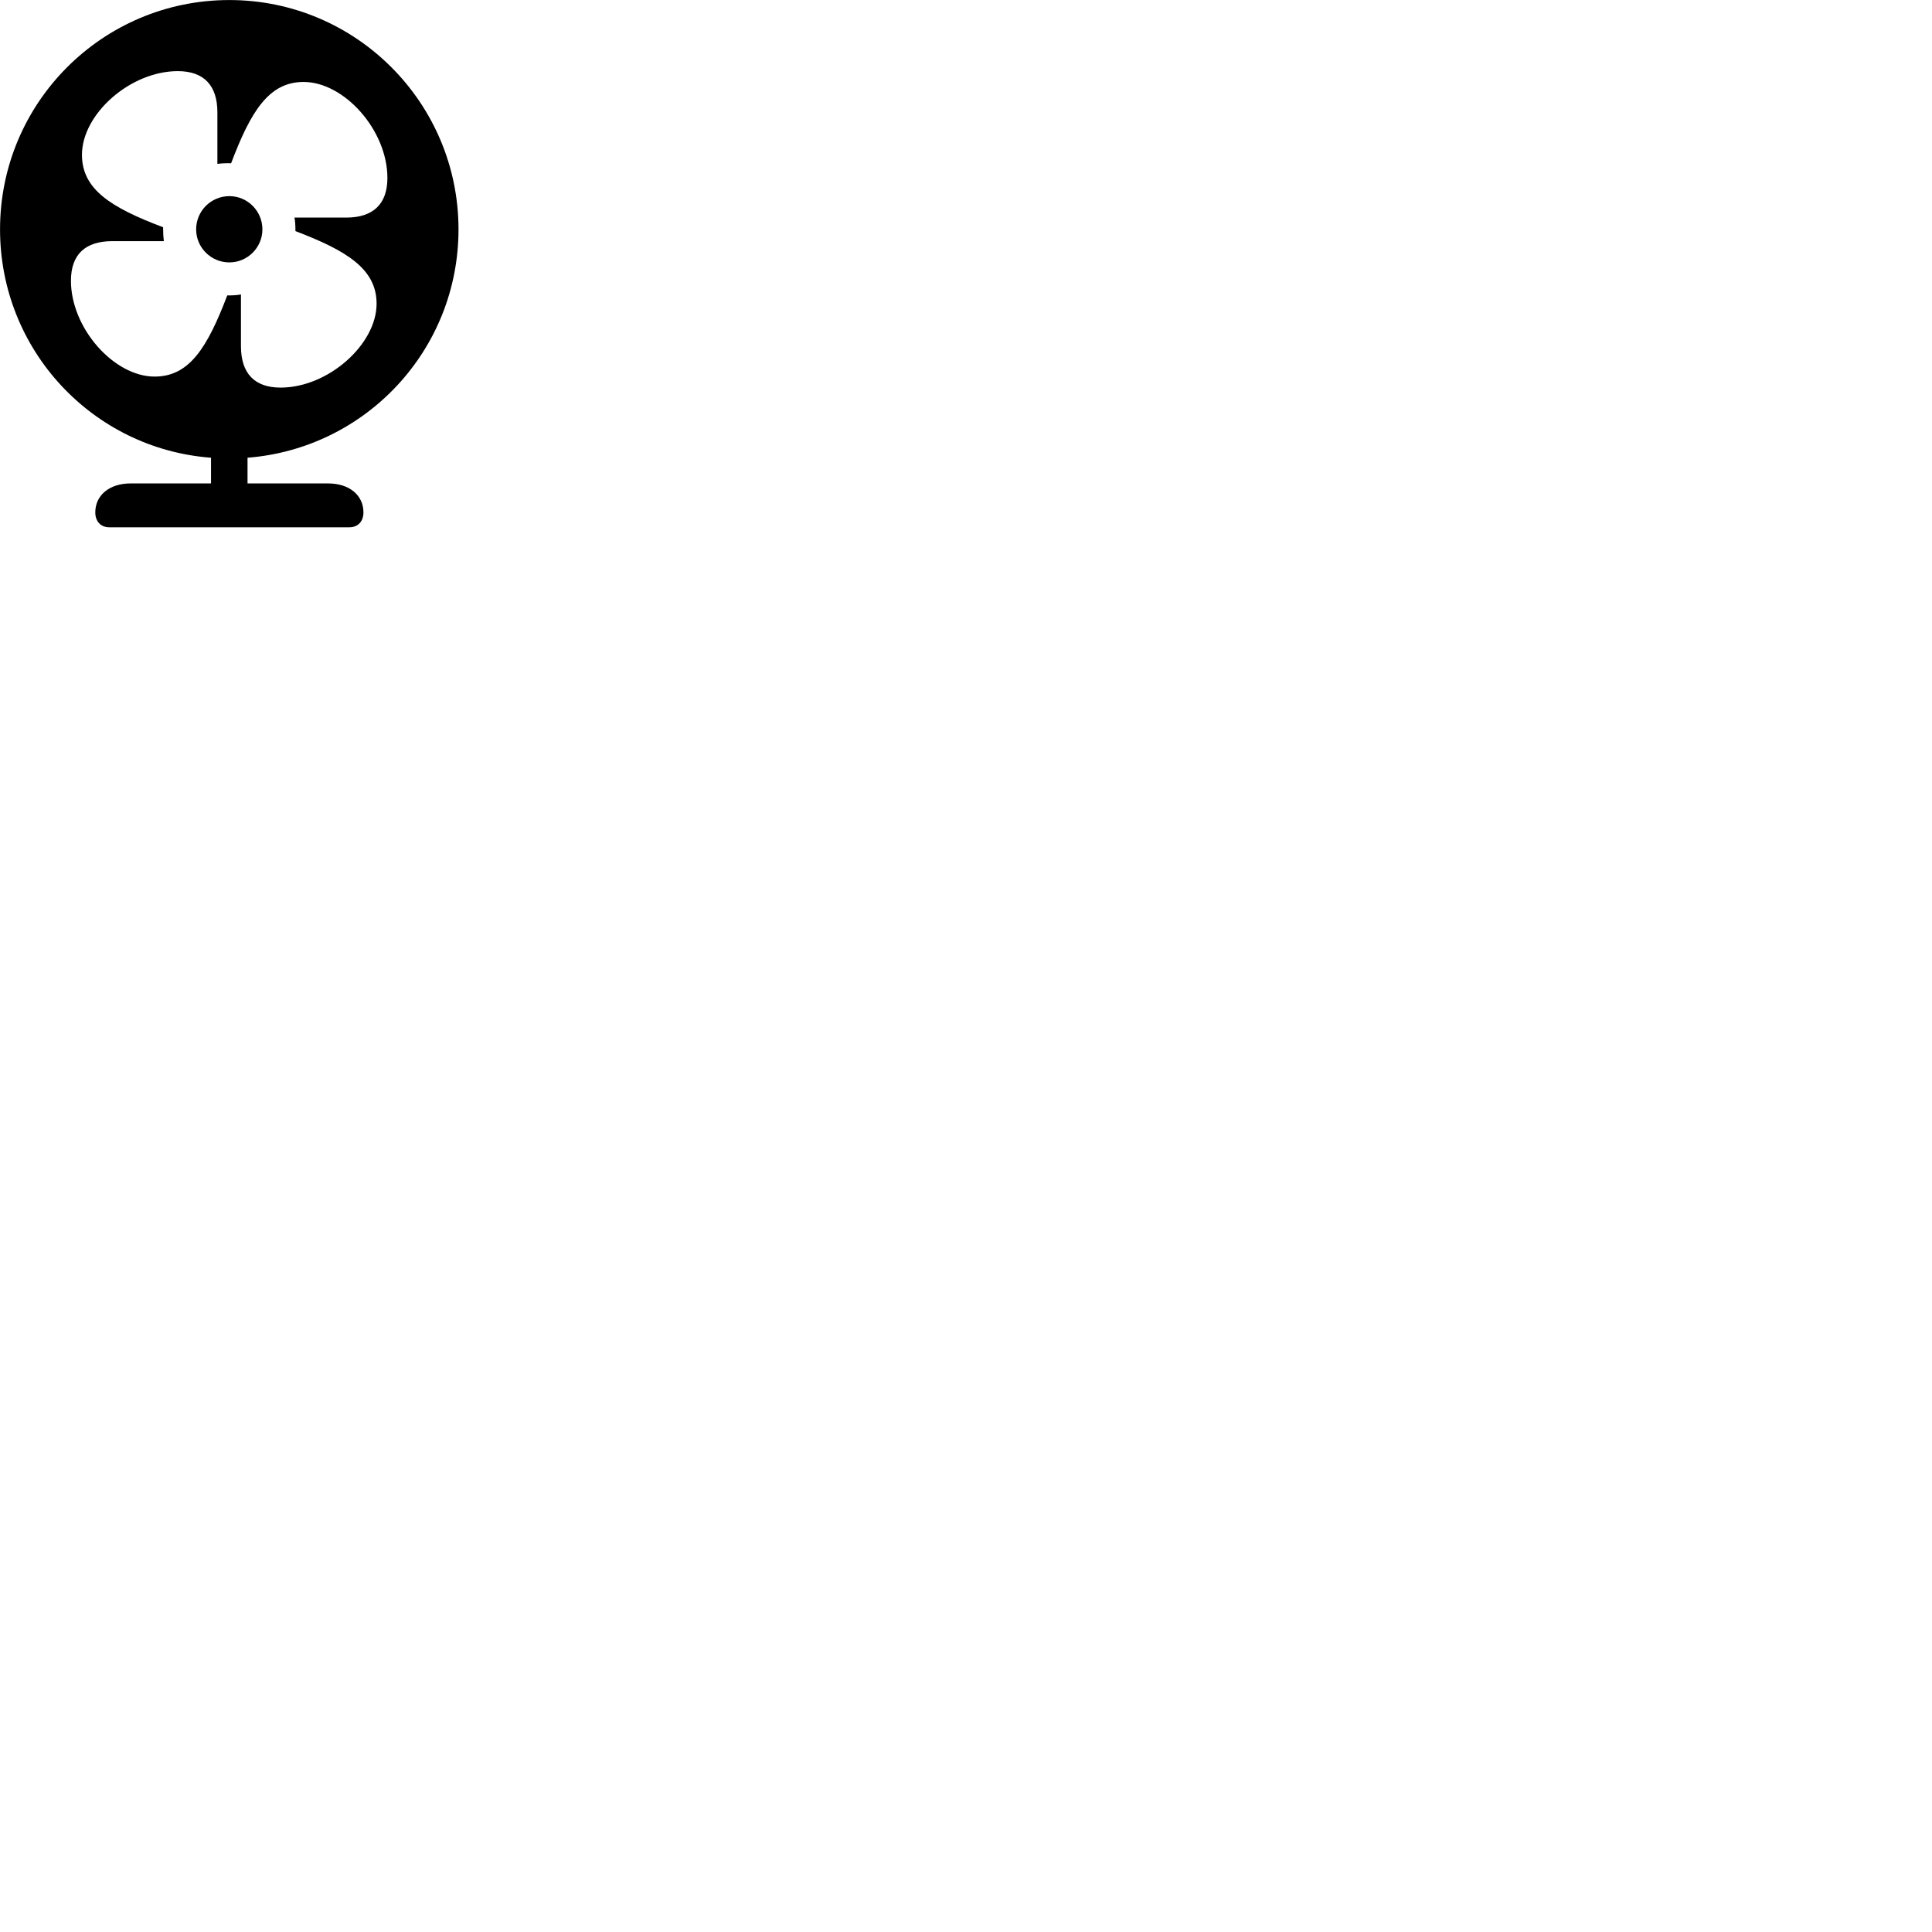 
        <svg xmlns="http://www.w3.org/2000/svg" viewBox="0 0 100 100">
            <path d="M5.652 27.292H18.082C18.532 27.292 18.812 26.982 18.812 26.522C18.812 25.642 18.092 25.022 16.982 25.022H12.812V23.692C18.922 23.212 23.732 18.122 23.732 11.872C23.732 5.322 18.422 0.002 11.872 0.002C5.312 0.002 0.002 5.312 0.002 11.872C0.002 18.122 4.802 23.232 10.922 23.692V25.022H6.762C5.652 25.022 4.932 25.642 4.932 26.522C4.932 26.982 5.212 27.292 5.652 27.292ZM12.472 15.242C12.242 15.282 12.022 15.292 11.762 15.292C10.732 17.992 9.802 19.492 8.002 19.492C5.902 19.492 3.672 16.992 3.672 14.532C3.672 13.162 4.422 12.482 5.812 12.482H8.482C8.452 12.242 8.442 12.022 8.442 11.762C5.742 10.742 4.242 9.802 4.242 8.012C4.242 5.902 6.742 3.682 9.202 3.682C10.562 3.682 11.252 4.432 11.252 5.812V8.482C11.482 8.452 11.712 8.442 11.962 8.452C12.982 5.752 13.922 4.242 15.712 4.242C17.822 4.242 20.052 6.742 20.052 9.212C20.052 10.572 19.302 11.262 17.922 11.262H15.242C15.282 11.472 15.292 11.712 15.292 11.962C17.972 12.982 19.492 13.932 19.492 15.722C19.492 17.822 16.992 20.062 14.522 20.062C13.162 20.062 12.472 19.312 12.472 17.922ZM11.872 13.582C12.812 13.582 13.582 12.812 13.582 11.872C13.582 10.922 12.812 10.152 11.872 10.152C10.922 10.152 10.152 10.922 10.152 11.872C10.152 12.812 10.922 13.582 11.872 13.582Z" />
        </svg>
    